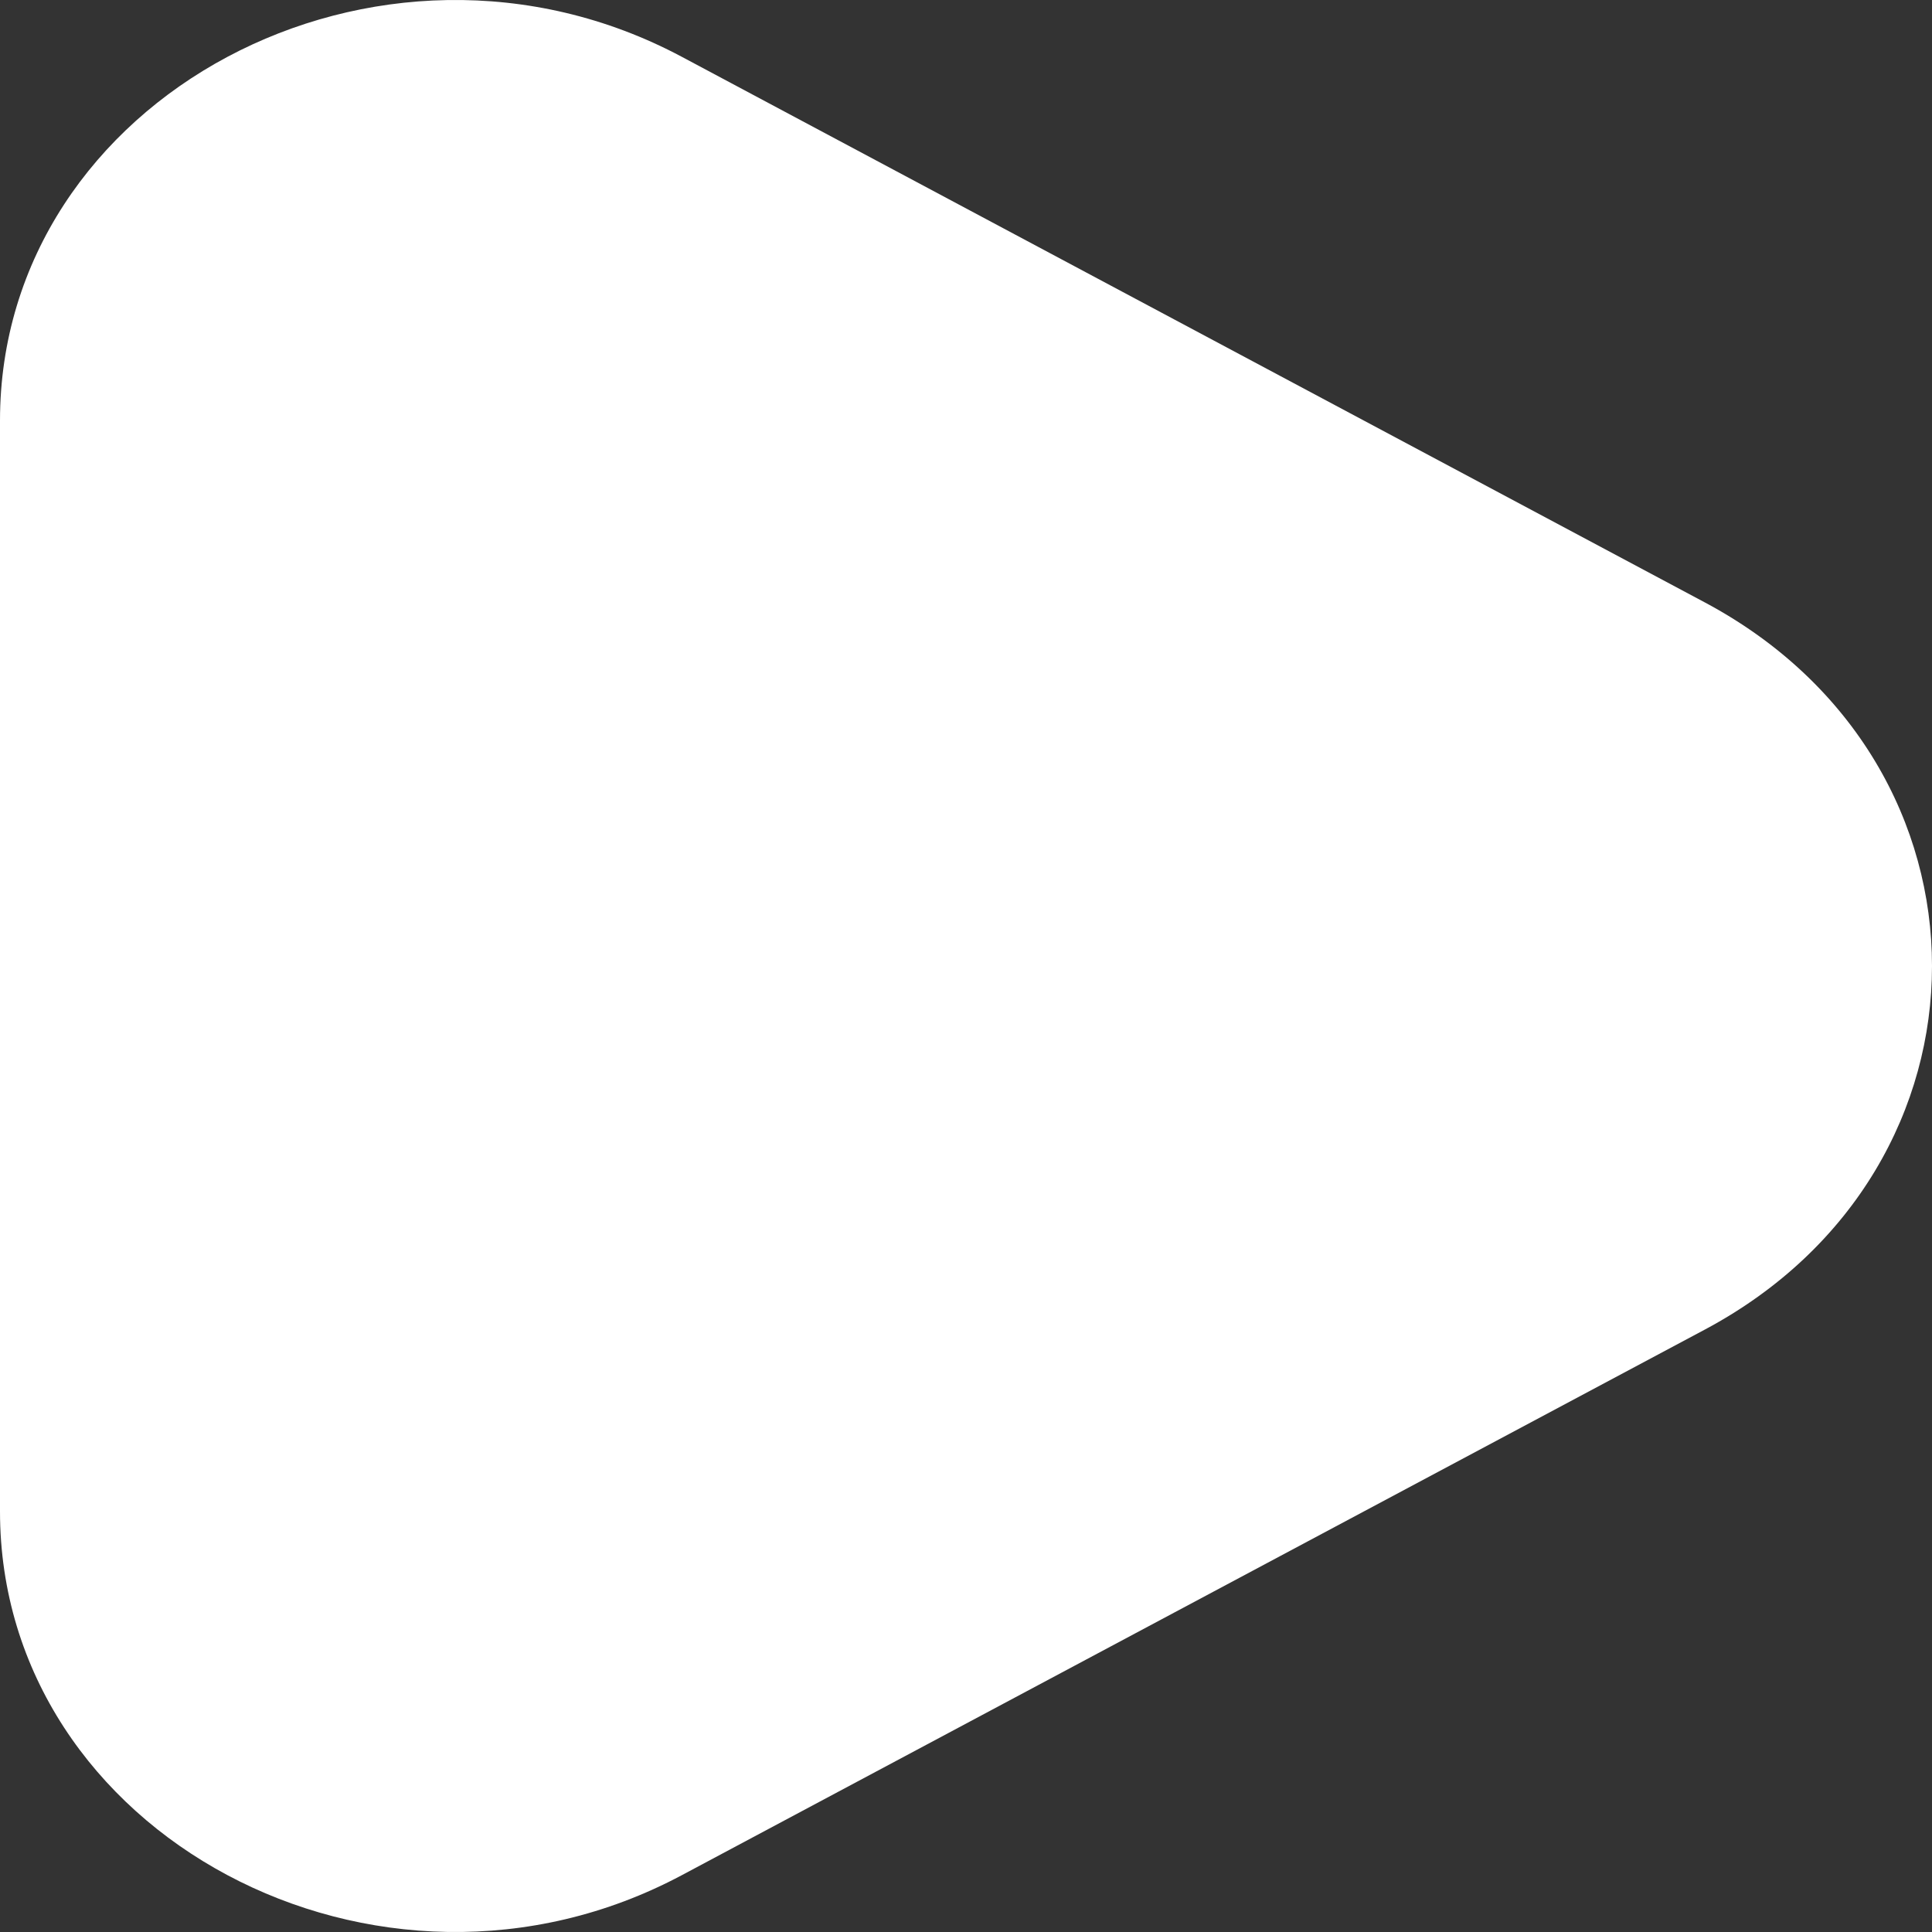 <svg width="10" height="10" viewBox="0 0 10 10" fill="none" xmlns="http://www.w3.org/2000/svg">
<rect x="0" y="0" width="10" height="10" fill="#333333" stroke="none"/>
<path d="M8.824 3.118C10.392 3.954 10.392 6.046 8.824 6.882L3.529 9.706C1.961 10.542 -7.91742e-08 9.496 0 7.823L2.67213e-07 2.177C3.46387e-07 0.504 1.961 -0.542 3.529 0.294L8.824 3.118Z" fill="white"/>
</svg>
